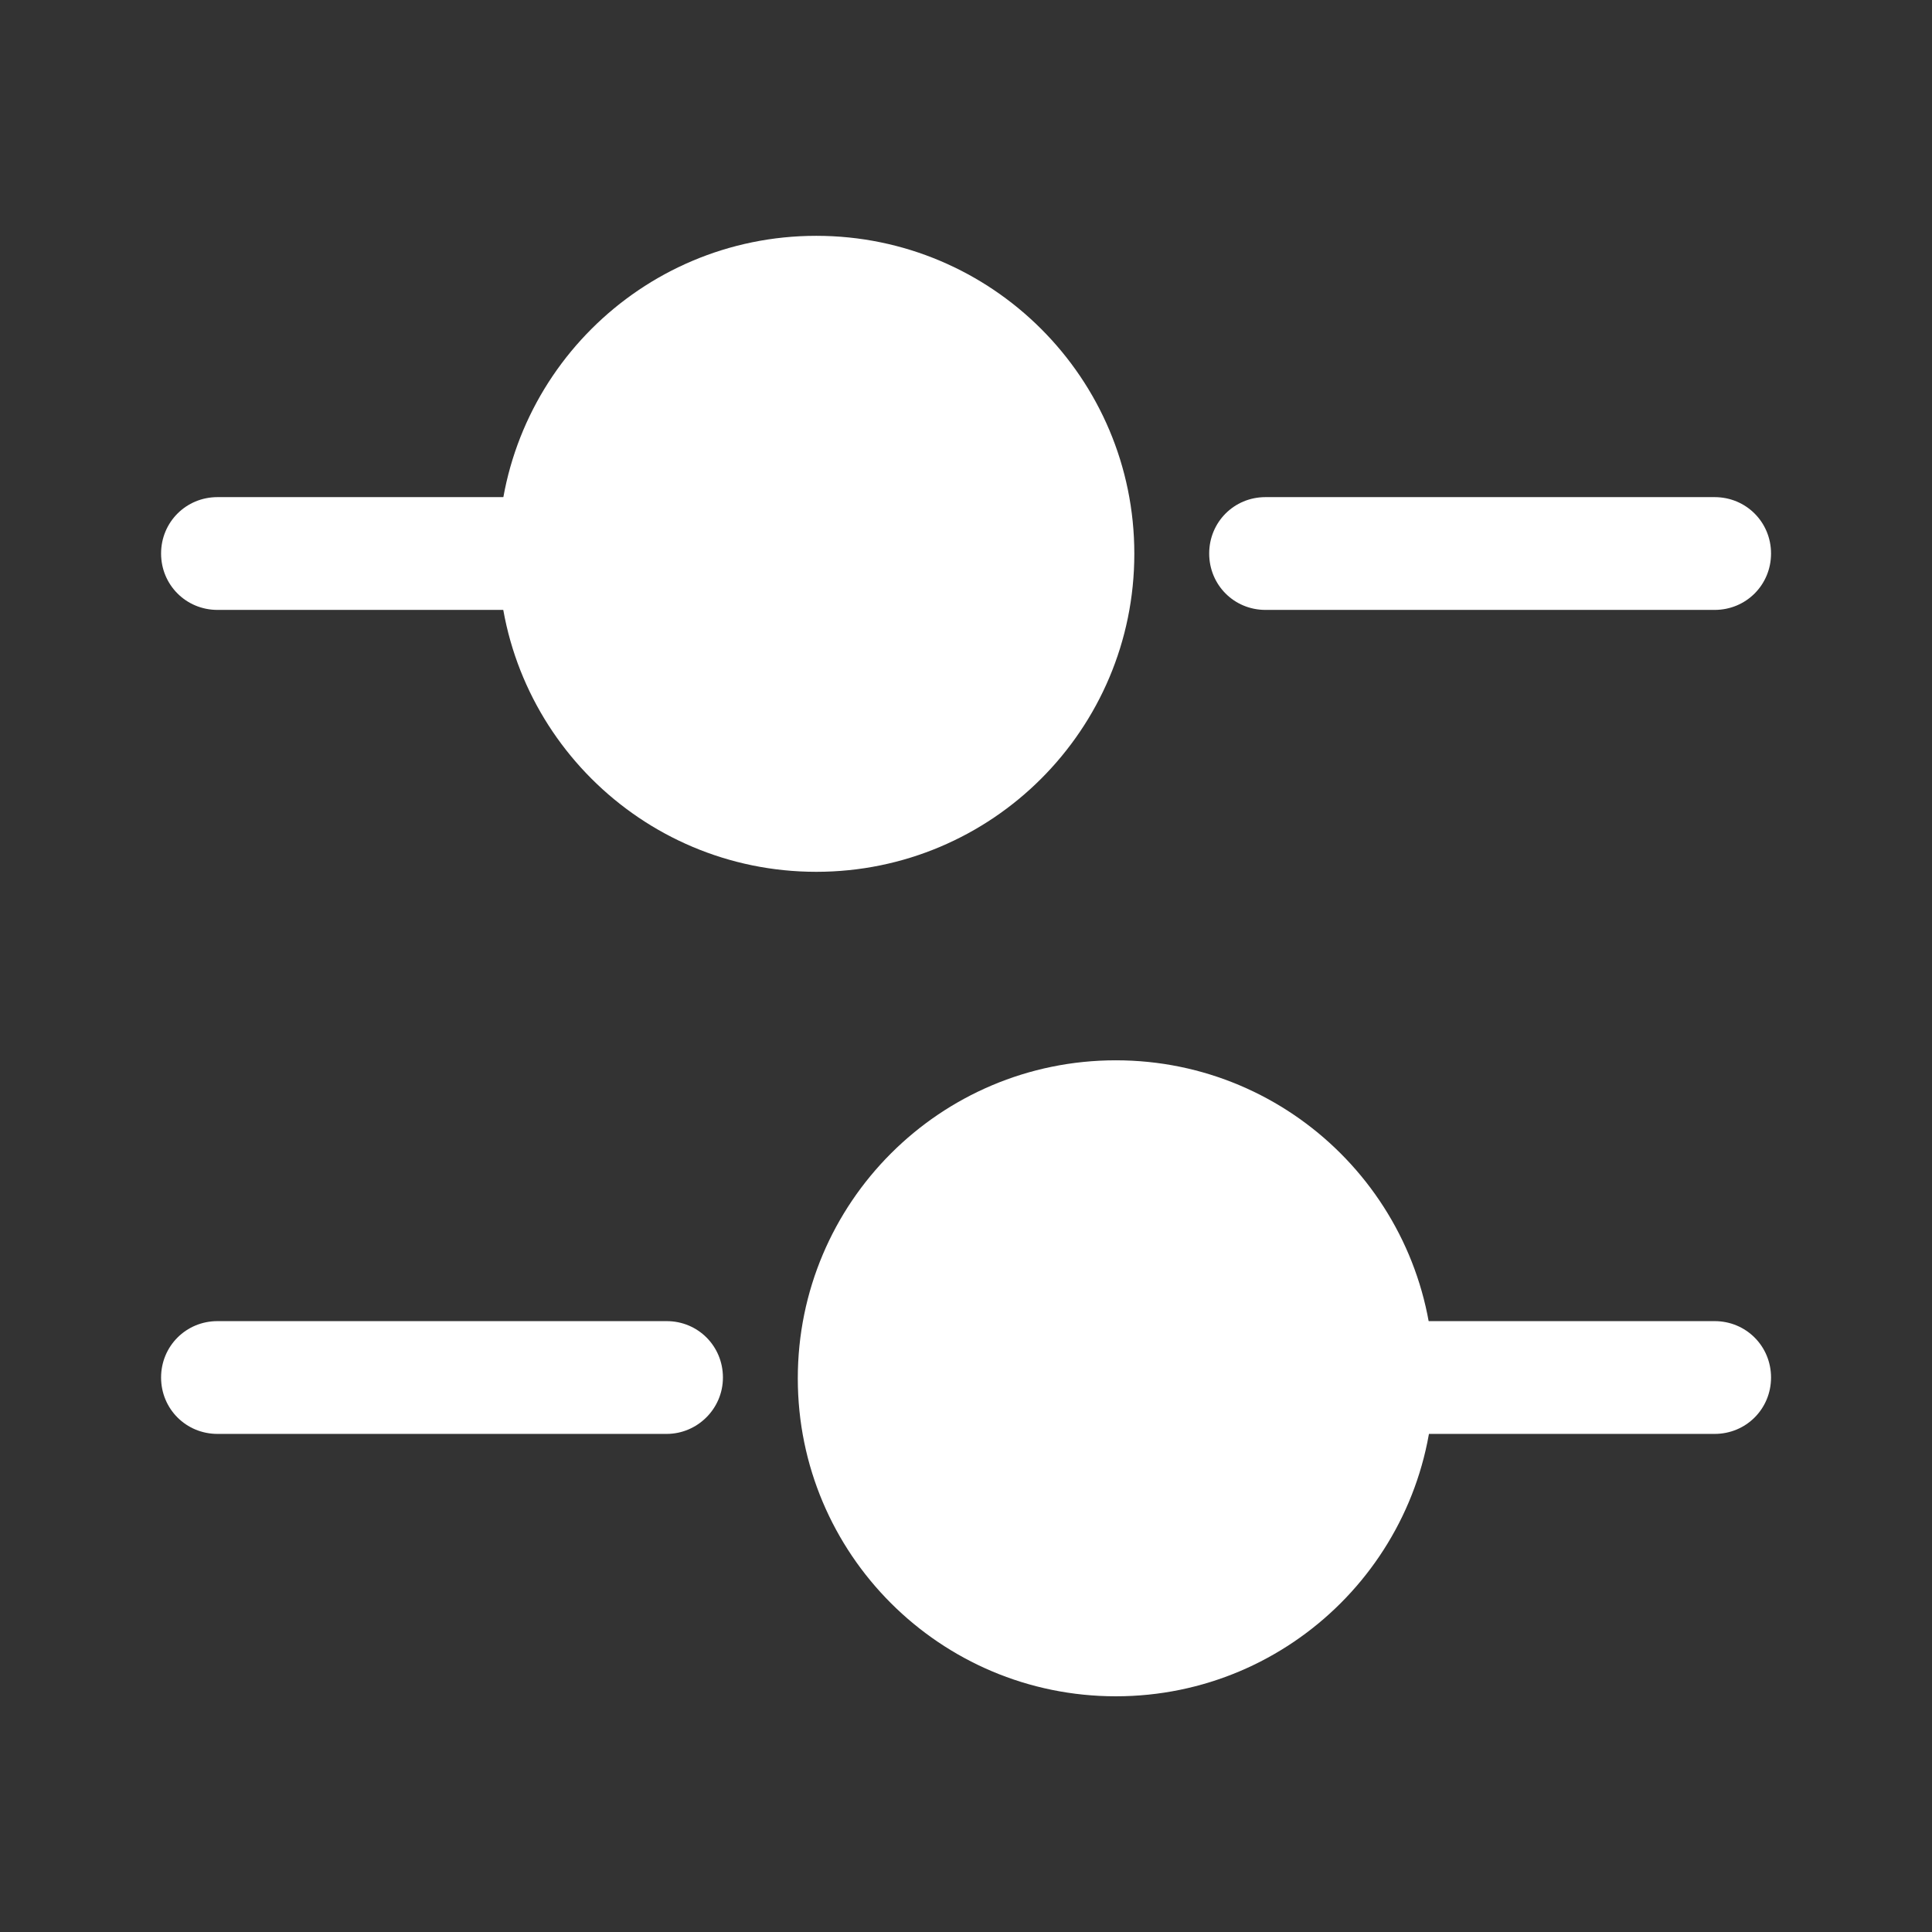 <svg width="16" height="16" viewBox="0 0 16 16" fill="none" xmlns="http://www.w3.org/2000/svg">
<rect x="0" y="0" width="16" height="16" fill="#333333" stroke="none"/>
<path d="M14.2 5.051H10.48C10.22 5.051 10.014 4.844 10.014 4.584C10.014 4.324 10.22 4.117 10.48 4.117H14.2C14.46 4.117 14.667 4.324 14.667 4.584C14.667 4.844 14.46 5.051 14.2 5.051Z" fill="white"/>
<path d="M4.281 5.051H1.801C1.541 5.051 1.334 4.844 1.334 4.584C1.334 4.324 1.541 4.117 1.801 4.117H4.281C4.541 4.117 4.747 4.324 4.747 4.584C4.747 4.844 4.534 5.051 4.281 5.051Z" fill="white"/>
<path d="M6.76 7.22C8.215 7.22 9.394 6.041 9.394 4.586C9.394 3.132 8.215 1.953 6.76 1.953C5.306 1.953 4.127 3.132 4.127 4.586C4.127 6.041 5.306 7.22 6.76 7.22Z" fill="white"/>
<path d="M14.2 11.875H11.72C11.46 11.875 11.254 11.668 11.254 11.408C11.254 11.148 11.46 10.941 11.72 10.941H14.2C14.46 10.941 14.667 11.148 14.667 11.408C14.667 11.668 14.46 11.875 14.2 11.875Z" fill="white"/>
<path d="M5.521 11.875H1.801C1.541 11.875 1.334 11.668 1.334 11.408C1.334 11.148 1.541 10.941 1.801 10.941H5.521C5.781 10.941 5.987 11.148 5.987 11.408C5.987 11.668 5.774 11.875 5.521 11.875Z" fill="white"/>
<path d="M9.241 14.048C10.695 14.048 11.874 12.869 11.874 11.415C11.874 9.96 10.695 8.781 9.241 8.781C7.786 8.781 6.607 9.96 6.607 11.415C6.607 12.869 7.786 14.048 9.241 14.048Z" fill="white"/>
</svg>
